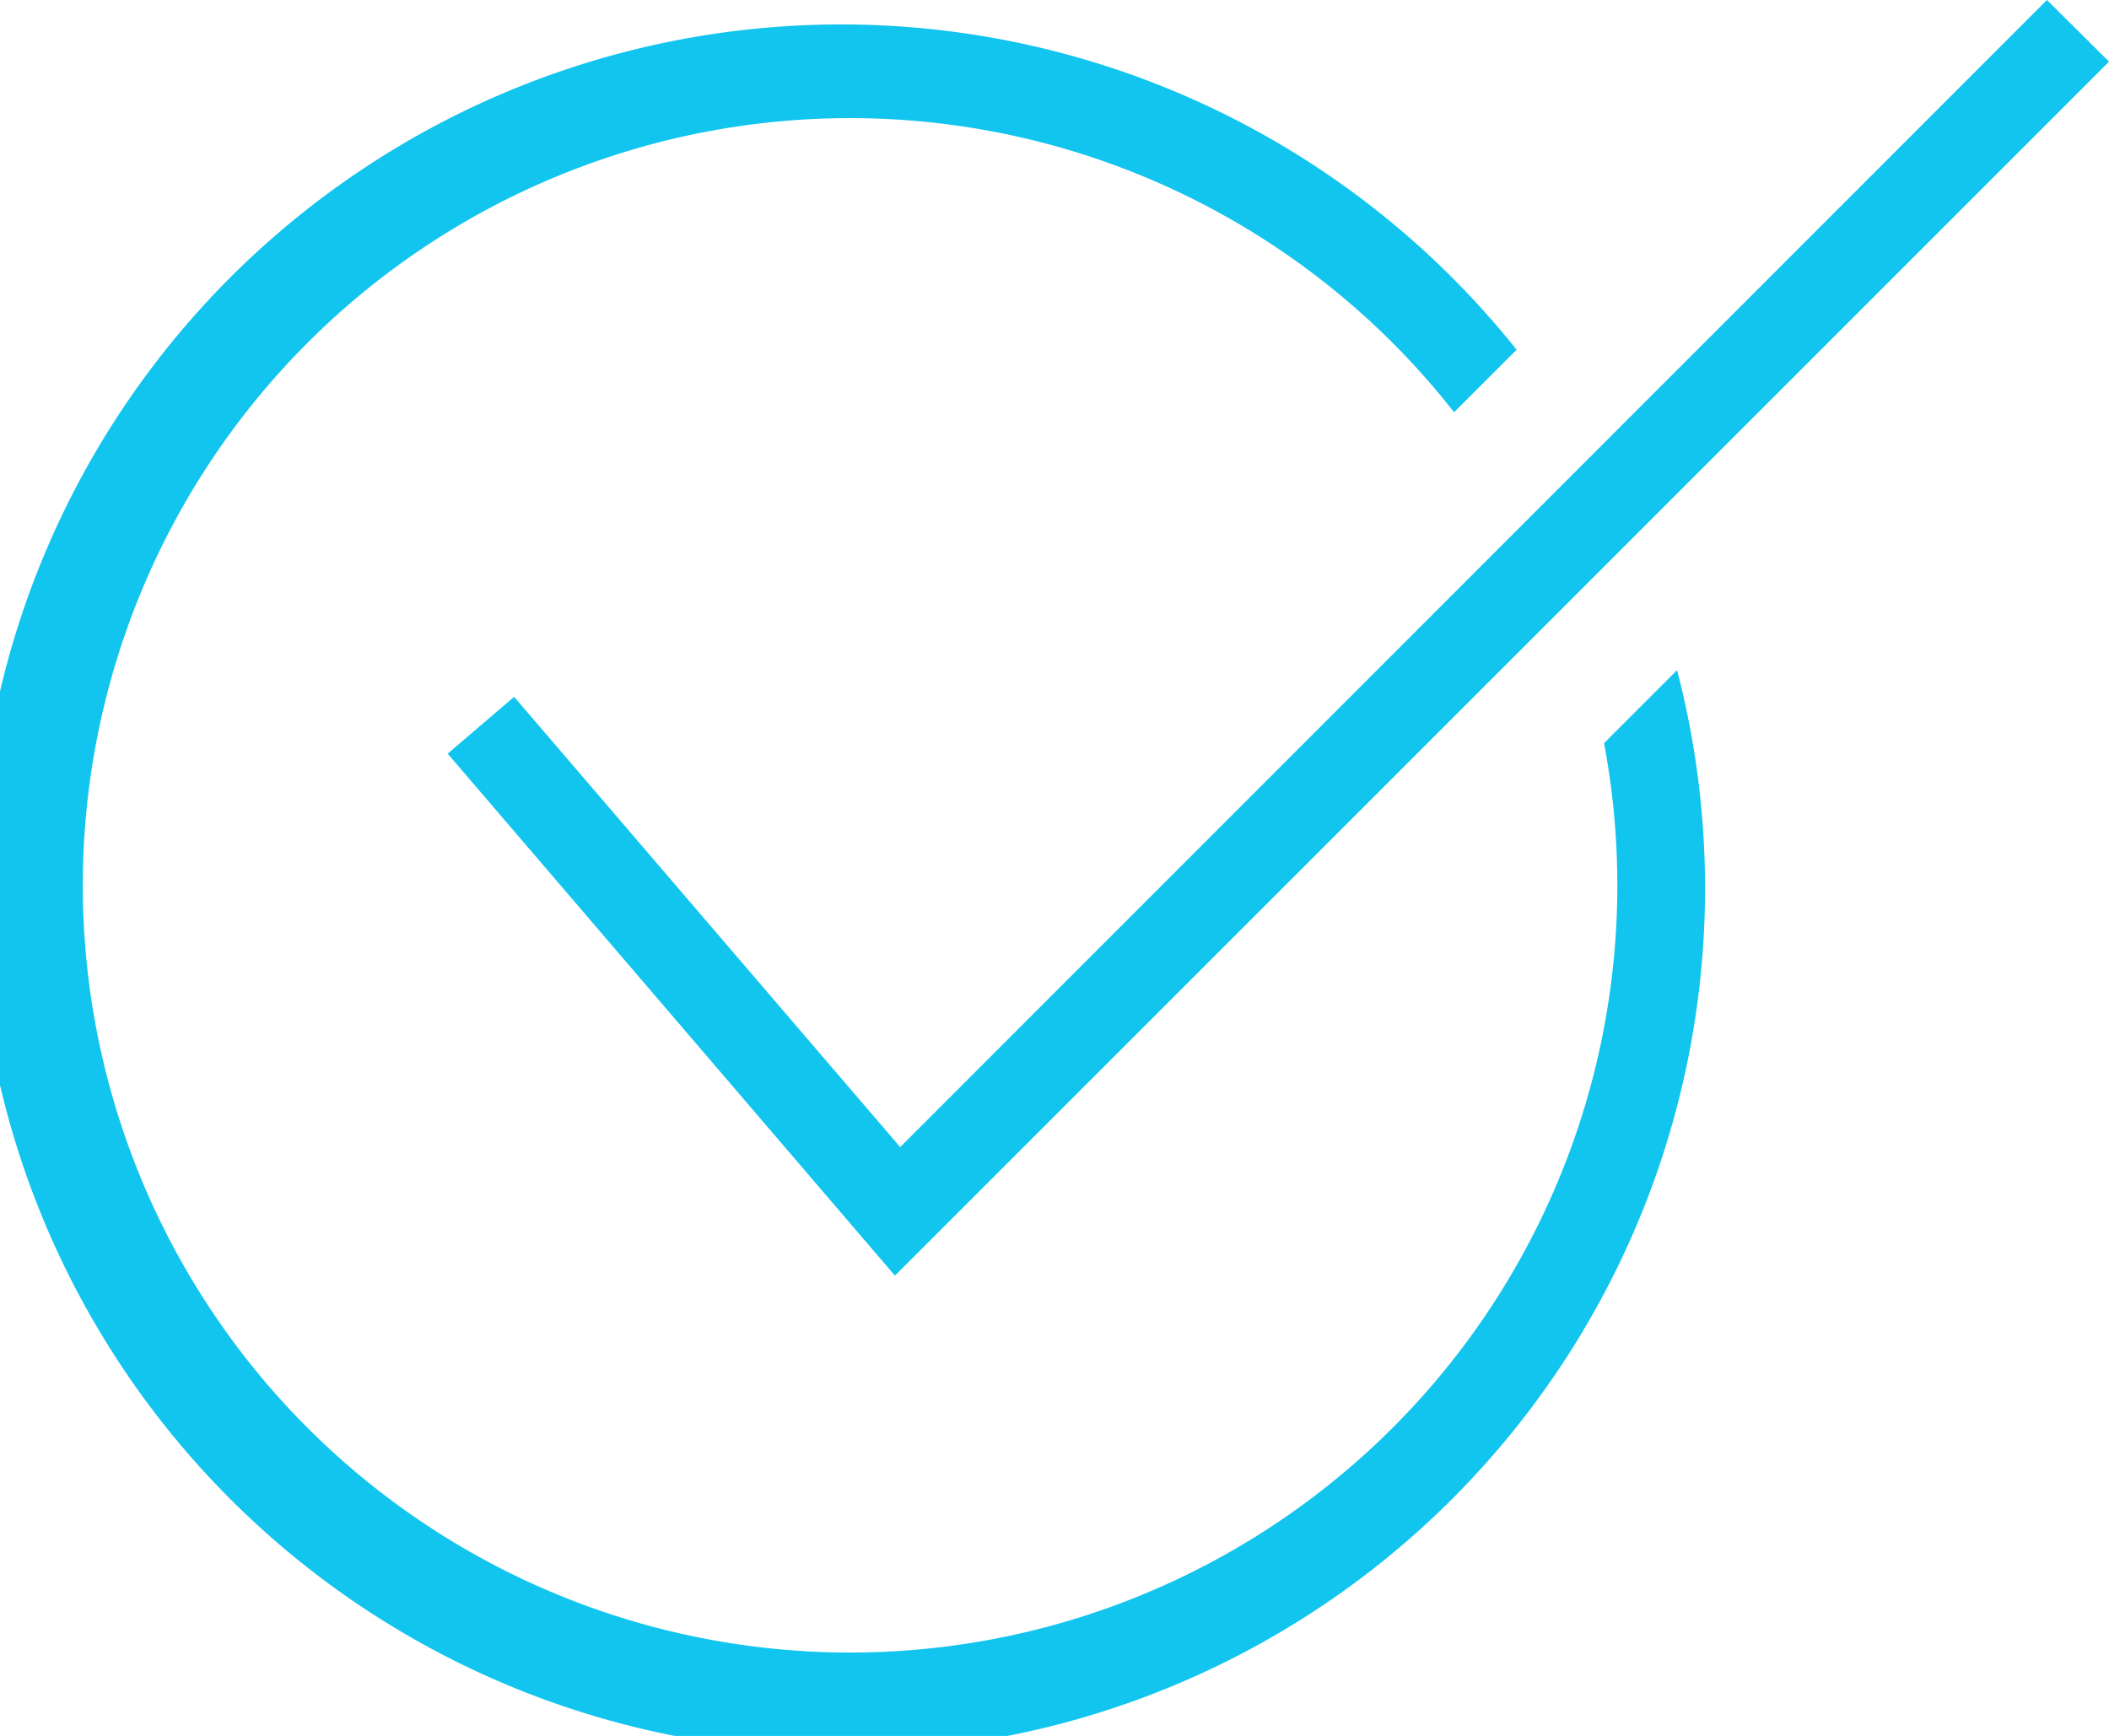 <svg id="Layer_1" data-name="Layer 1" xmlns="http://www.w3.org/2000/svg" width="48.24" height="39.71" viewBox="0 0 48.24 39.71">
  <defs>
    <style>
      .cls-1 {
        fill: #11c5ef;
      }
    </style>
  </defs>
  <title>icon-done-blue-big</title>
  <path class="cls-1" d="M36.69,17a17.55,17.55,0,1,1-3.43-7.57L34.69,8a19.76,19.76,0,1,0,3.67,7.33Z"/>
  <polygon class="cls-1" points="20.47 29.18 10.24 17.24 11.76 15.94 20.59 26.24 46.82 0 48.24 1.41 20.47 29.18"/>
</svg>
